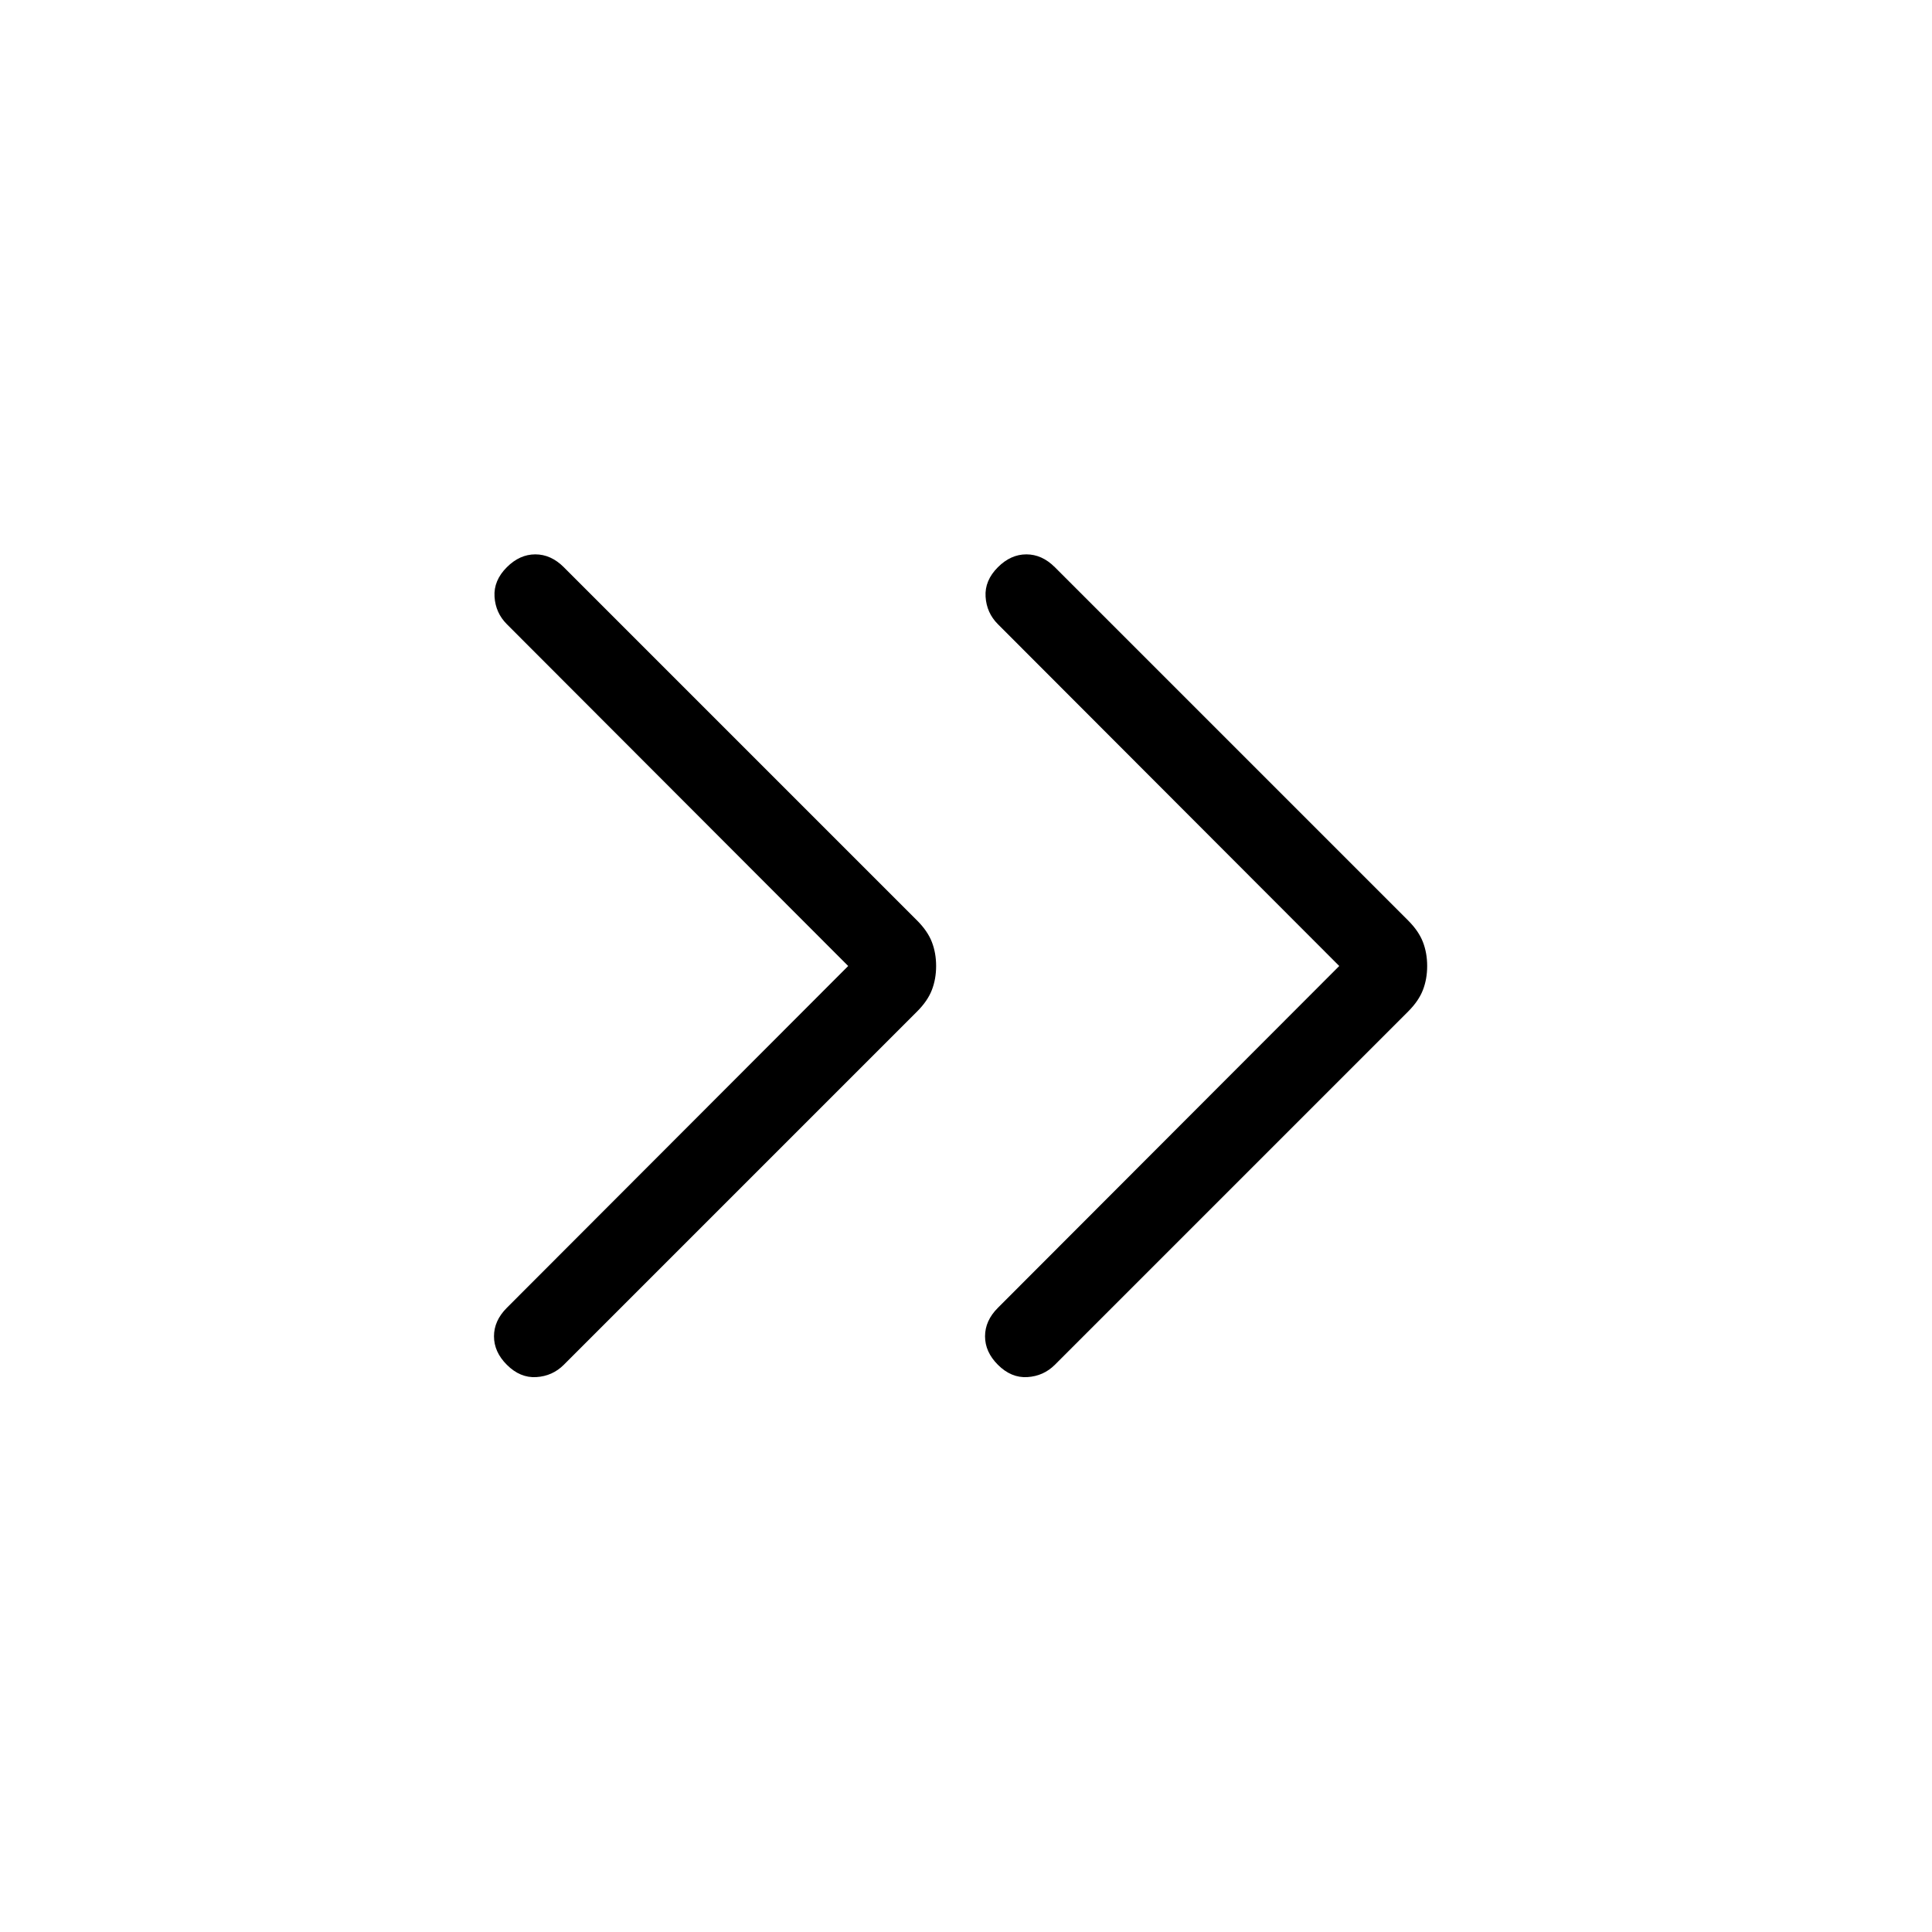 <svg xmlns="http://www.w3.org/2000/svg" height="24" viewBox="0 -960 960 960" width="24"><path d="M421.461-480 251.846-649.846q-5.615-5.615-6.115-13.654t6.115-14.654q6.385-6.385 14.154-6.385t14.154 6.385l175.538 175.539q5.231 5.23 7.347 10.692 2.115 5.461 2.115 11.923t-2.115 11.923q-2.116 5.462-7.347 10.692L280.154-281.846q-5.616 5.615-13.654 6.115-8.039.5-14.654-6.115-6.385-6.385-6.385-14.154t6.385-14.154L421.461-480Zm244 0L495.846-649.846q-5.615-5.615-6.115-13.654t6.115-14.654q6.385-6.385 14.154-6.385t14.154 6.385l175.539 175.539q5.23 5.23 7.346 10.692 2.115 5.461 2.115 11.923t-2.115 11.923q-2.116 5.462-7.346 10.692L524.154-281.846q-5.615 5.615-13.654 6.115-8.038.5-14.654-6.115-6.385-6.385-6.385-14.154t6.385-14.154L665.461-480Z"/></svg>